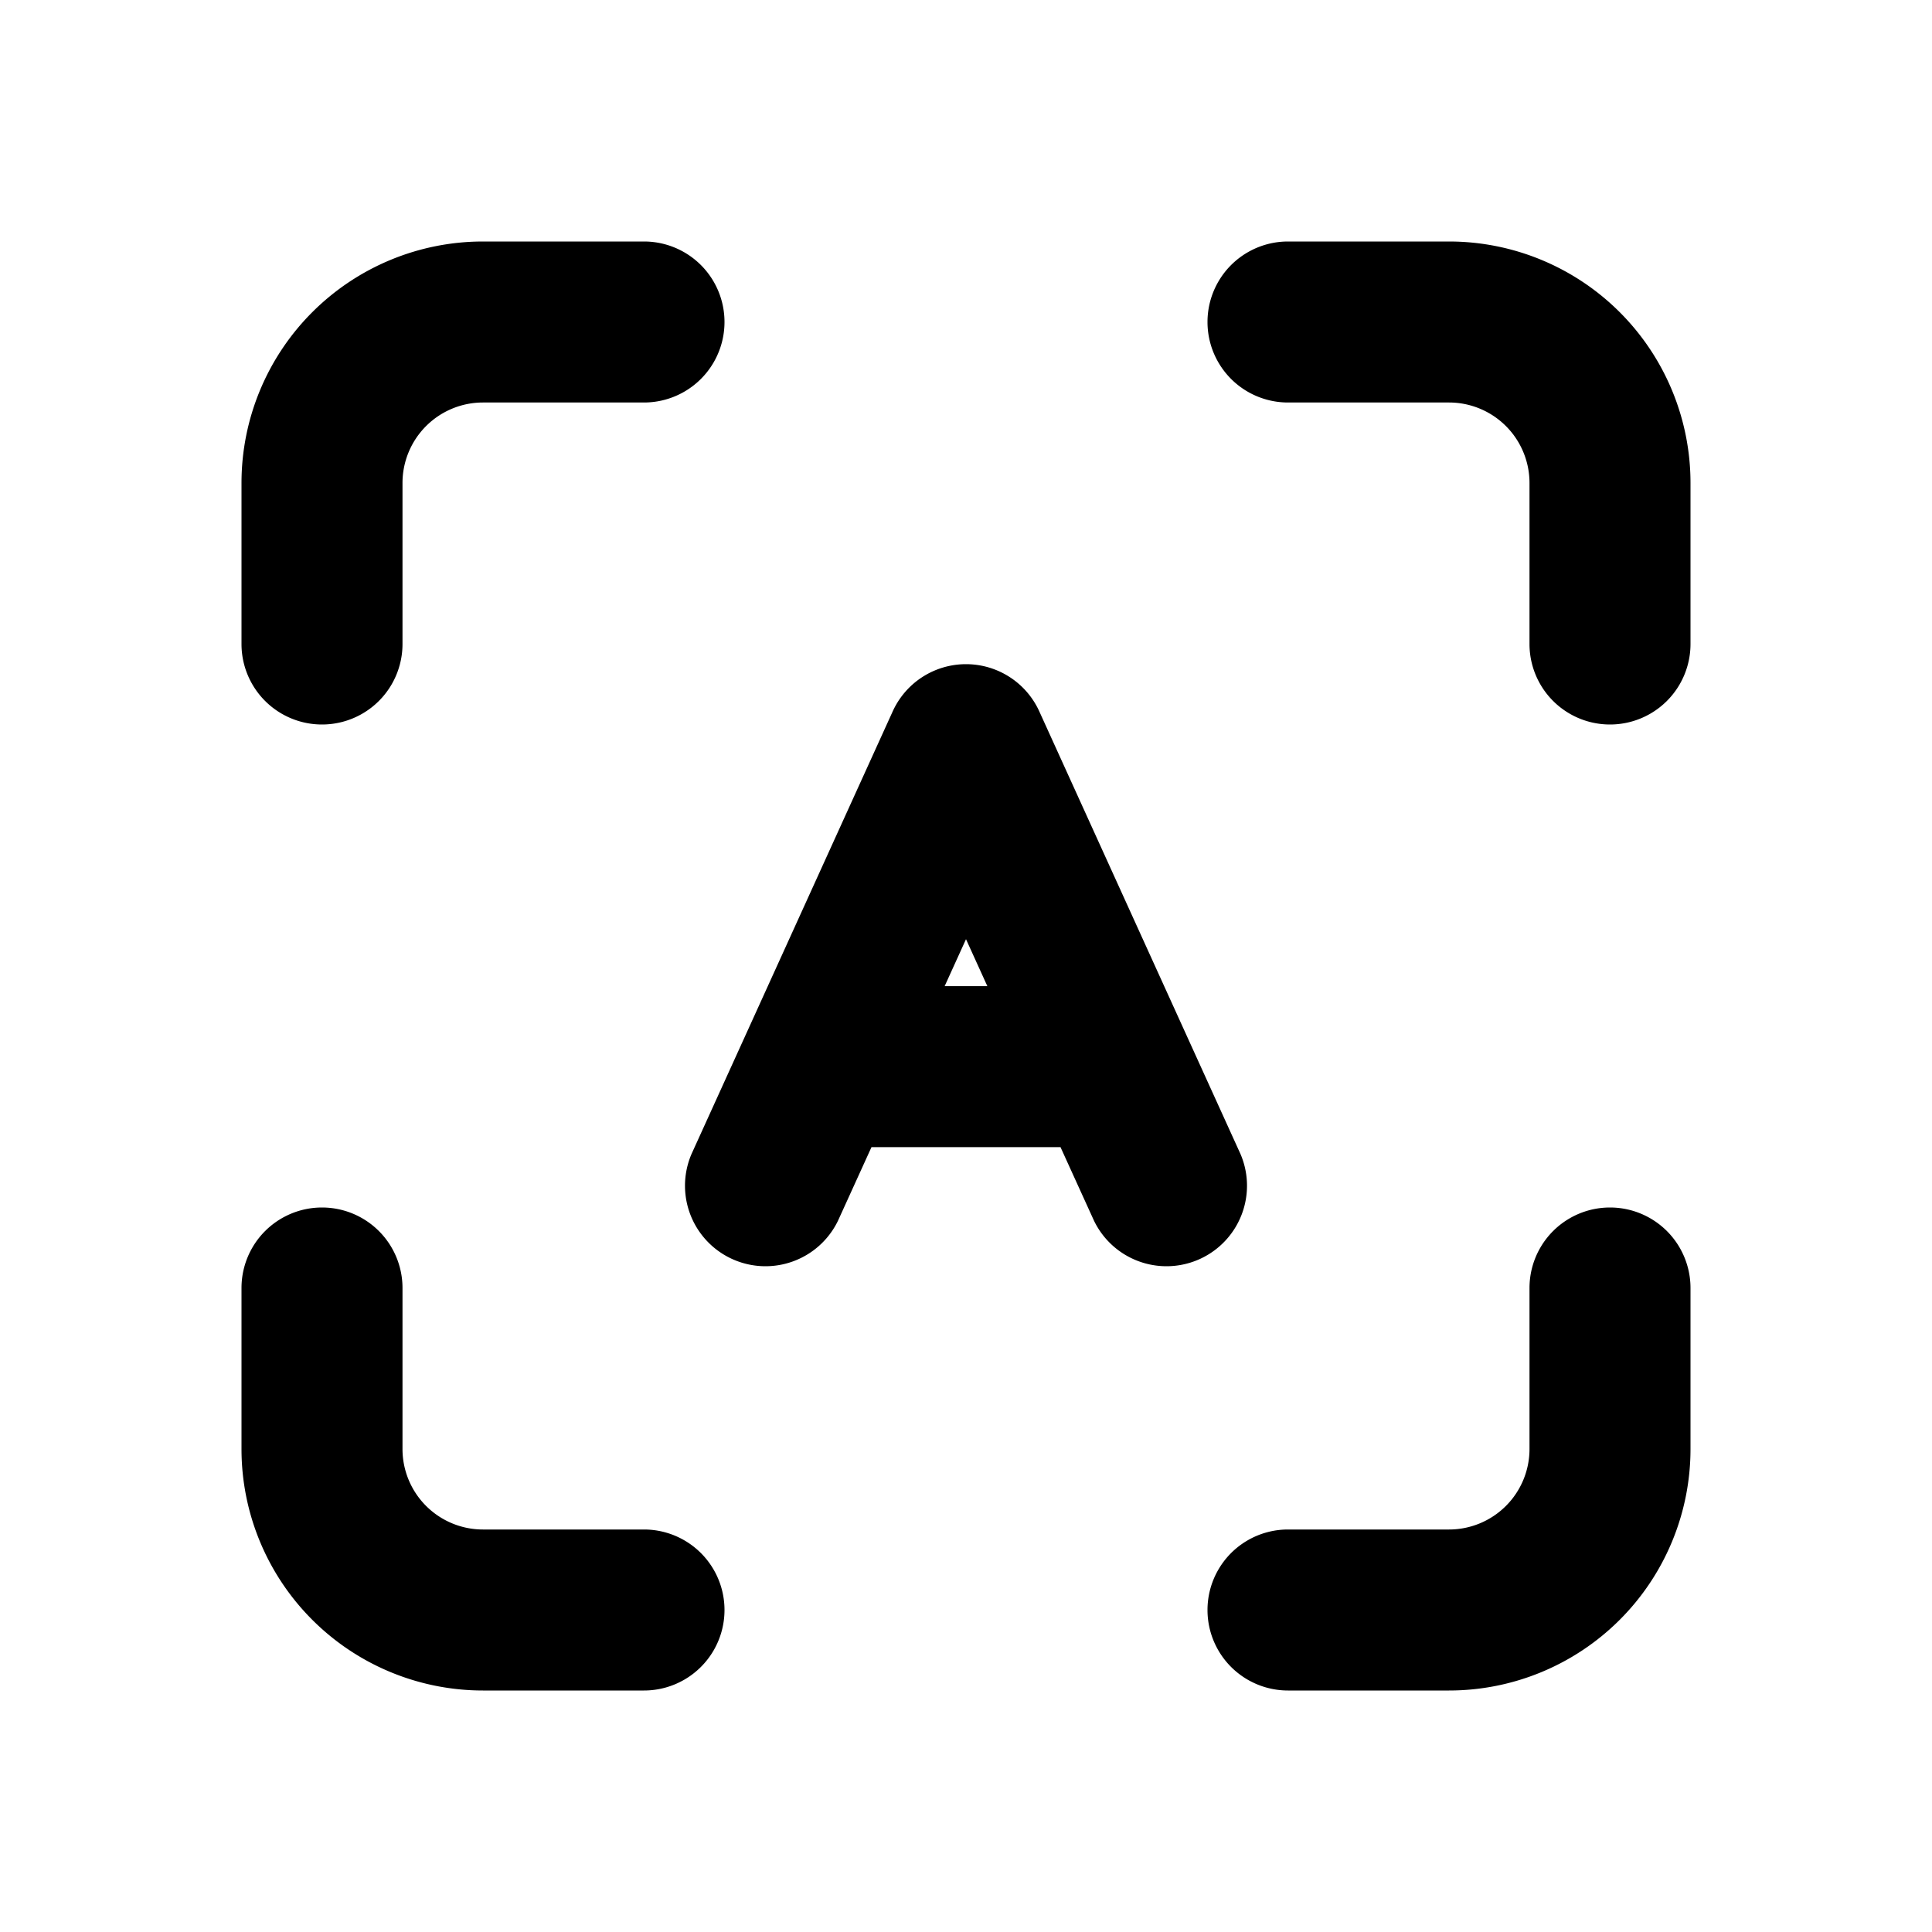 <svg xmlns="http://www.w3.org/2000/svg" width="24" height="24" fill="none" viewBox="0 0 24 24">
  <path fill="currentColor"
    d="M5 6a1 1 0 0 1 1-1h2a1 1 0 0 0 0-2H6a3 3 0 0 0-3 3v2a1 1 0 0 0 2 0V6Zm11-3a1 1 0 1 0 0 2h2a1 1 0 0 1 1 1v2a1 1 0 1 0 2 0V6a3 3 0 0 0-3-3h-2ZM5 16a1 1 0 1 0-2 0v2a3 3 0 0 0 3 3h2a1 1 0 1 0 0-2H6a1 1 0 0 1-1-1v-2Zm16 0a1 1 0 1 0-2 0v2a1 1 0 0 1-1 1h-2a1 1 0 1 0 0 2h2a3 3 0 0 0 3-3v-2Z" />
  <path fill="currentColor" fill-rule="evenodd"
    d="M12.91 8.836a1 1 0 0 0-1.82 0l-2.5 5.5a1 1 0 0 0 1.82.828l.416-.914h2.348l.416.914a1 1 0 0 0 1.82-.828l-2.5-5.5Zm-.645 3.414h-.53l.265-.583.265.583Z"
    clip-rule="evenodd" />
</svg>